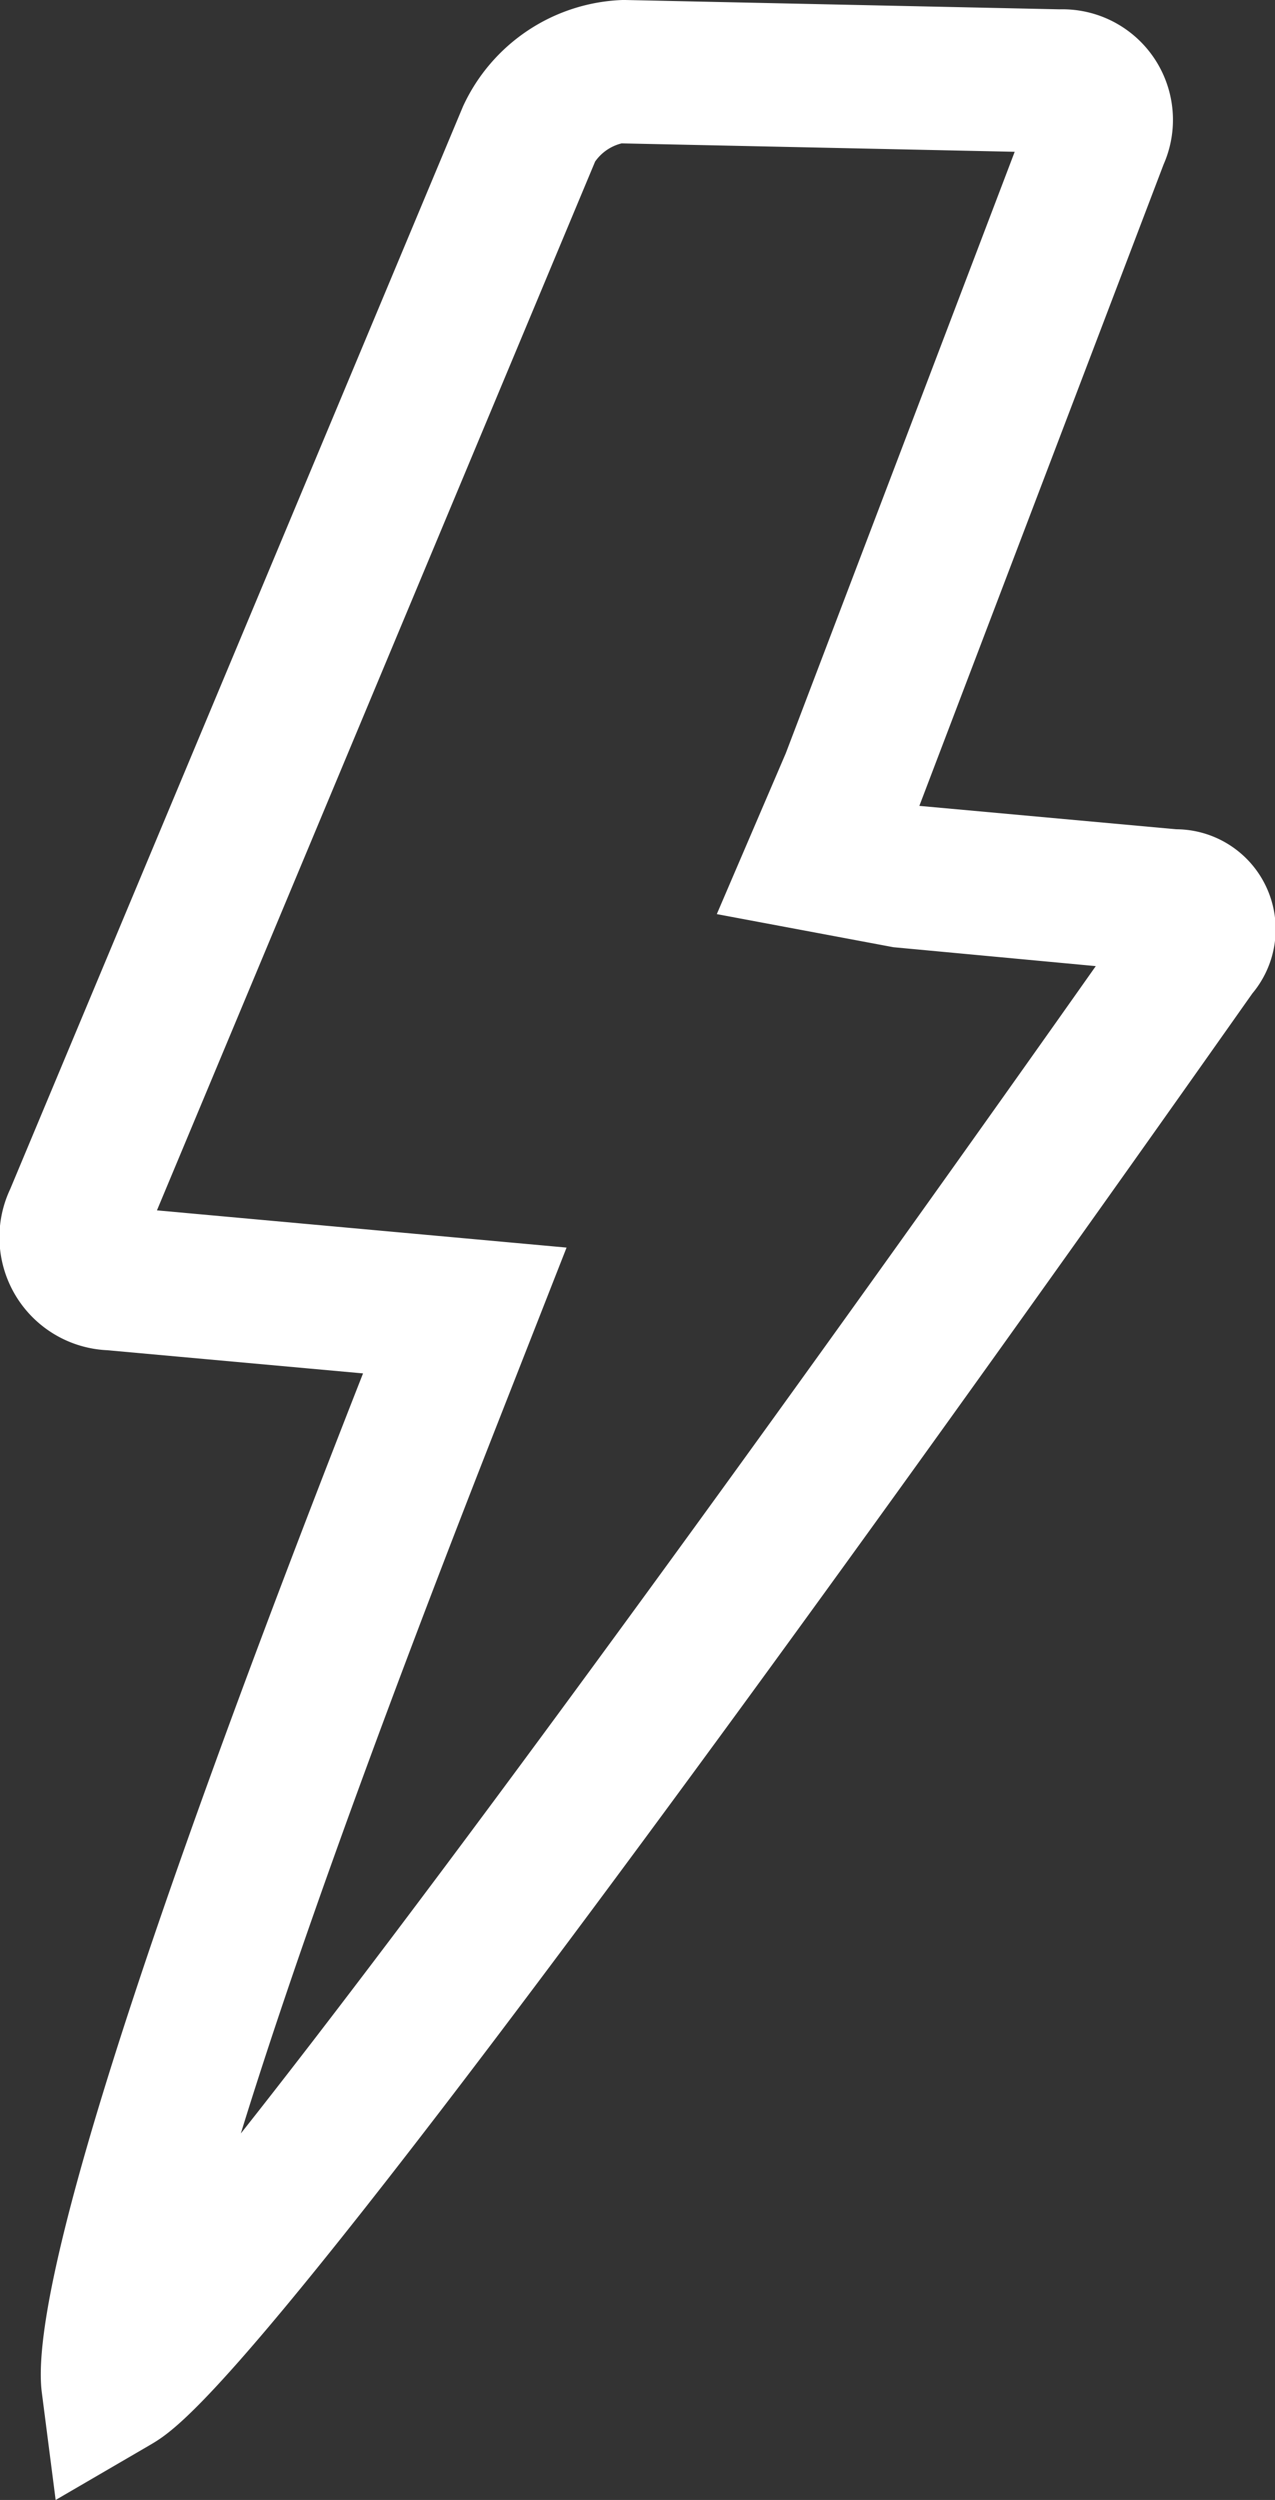 <svg xmlns="http://www.w3.org/2000/svg" width="35.032" height="68.648" viewBox="0 0 35.032 68.648">
  <rect x="0" y="0" width="35.032" height="68.648" fill="#333333" stroke="none"/>
  <path id="np_instant-booking_1190861_FFFFFF" d="M38.745,101.133l-.38-2.952c-.354-2.752,2.613-12.164,8.826-27.983l-7.034-.637a3.105,3.105,0,0,1-2.66-4.426L49.938,35.406a5.023,5.023,0,0,1,4.411-2.922l11.974.257A3.037,3.037,0,0,1,69.187,37L62.476,54.614l7.055.642a2.746,2.746,0,0,1,2.095,4.508C70.4,61.5,63.986,70.608,57.469,79.521,43.837,98.16,42.138,99.156,41.321,99.633Zm2.783-35.412,11.255,1.022-1.895,4.826c-3.733,9.5-5.853,15.6-7.055,19.5,2.244-2.834,5.556-7.188,10.444-13.874,5.381-7.353,10.685-14.833,13.047-18.181l-5.561-.519-4.852-.909,1.895-4.416,6.29-16.517-10.8-.231a1.259,1.259,0,0,0-.729.5Z" transform="translate(-37.216 -32.485)" fill="#fff"/>
</svg>
